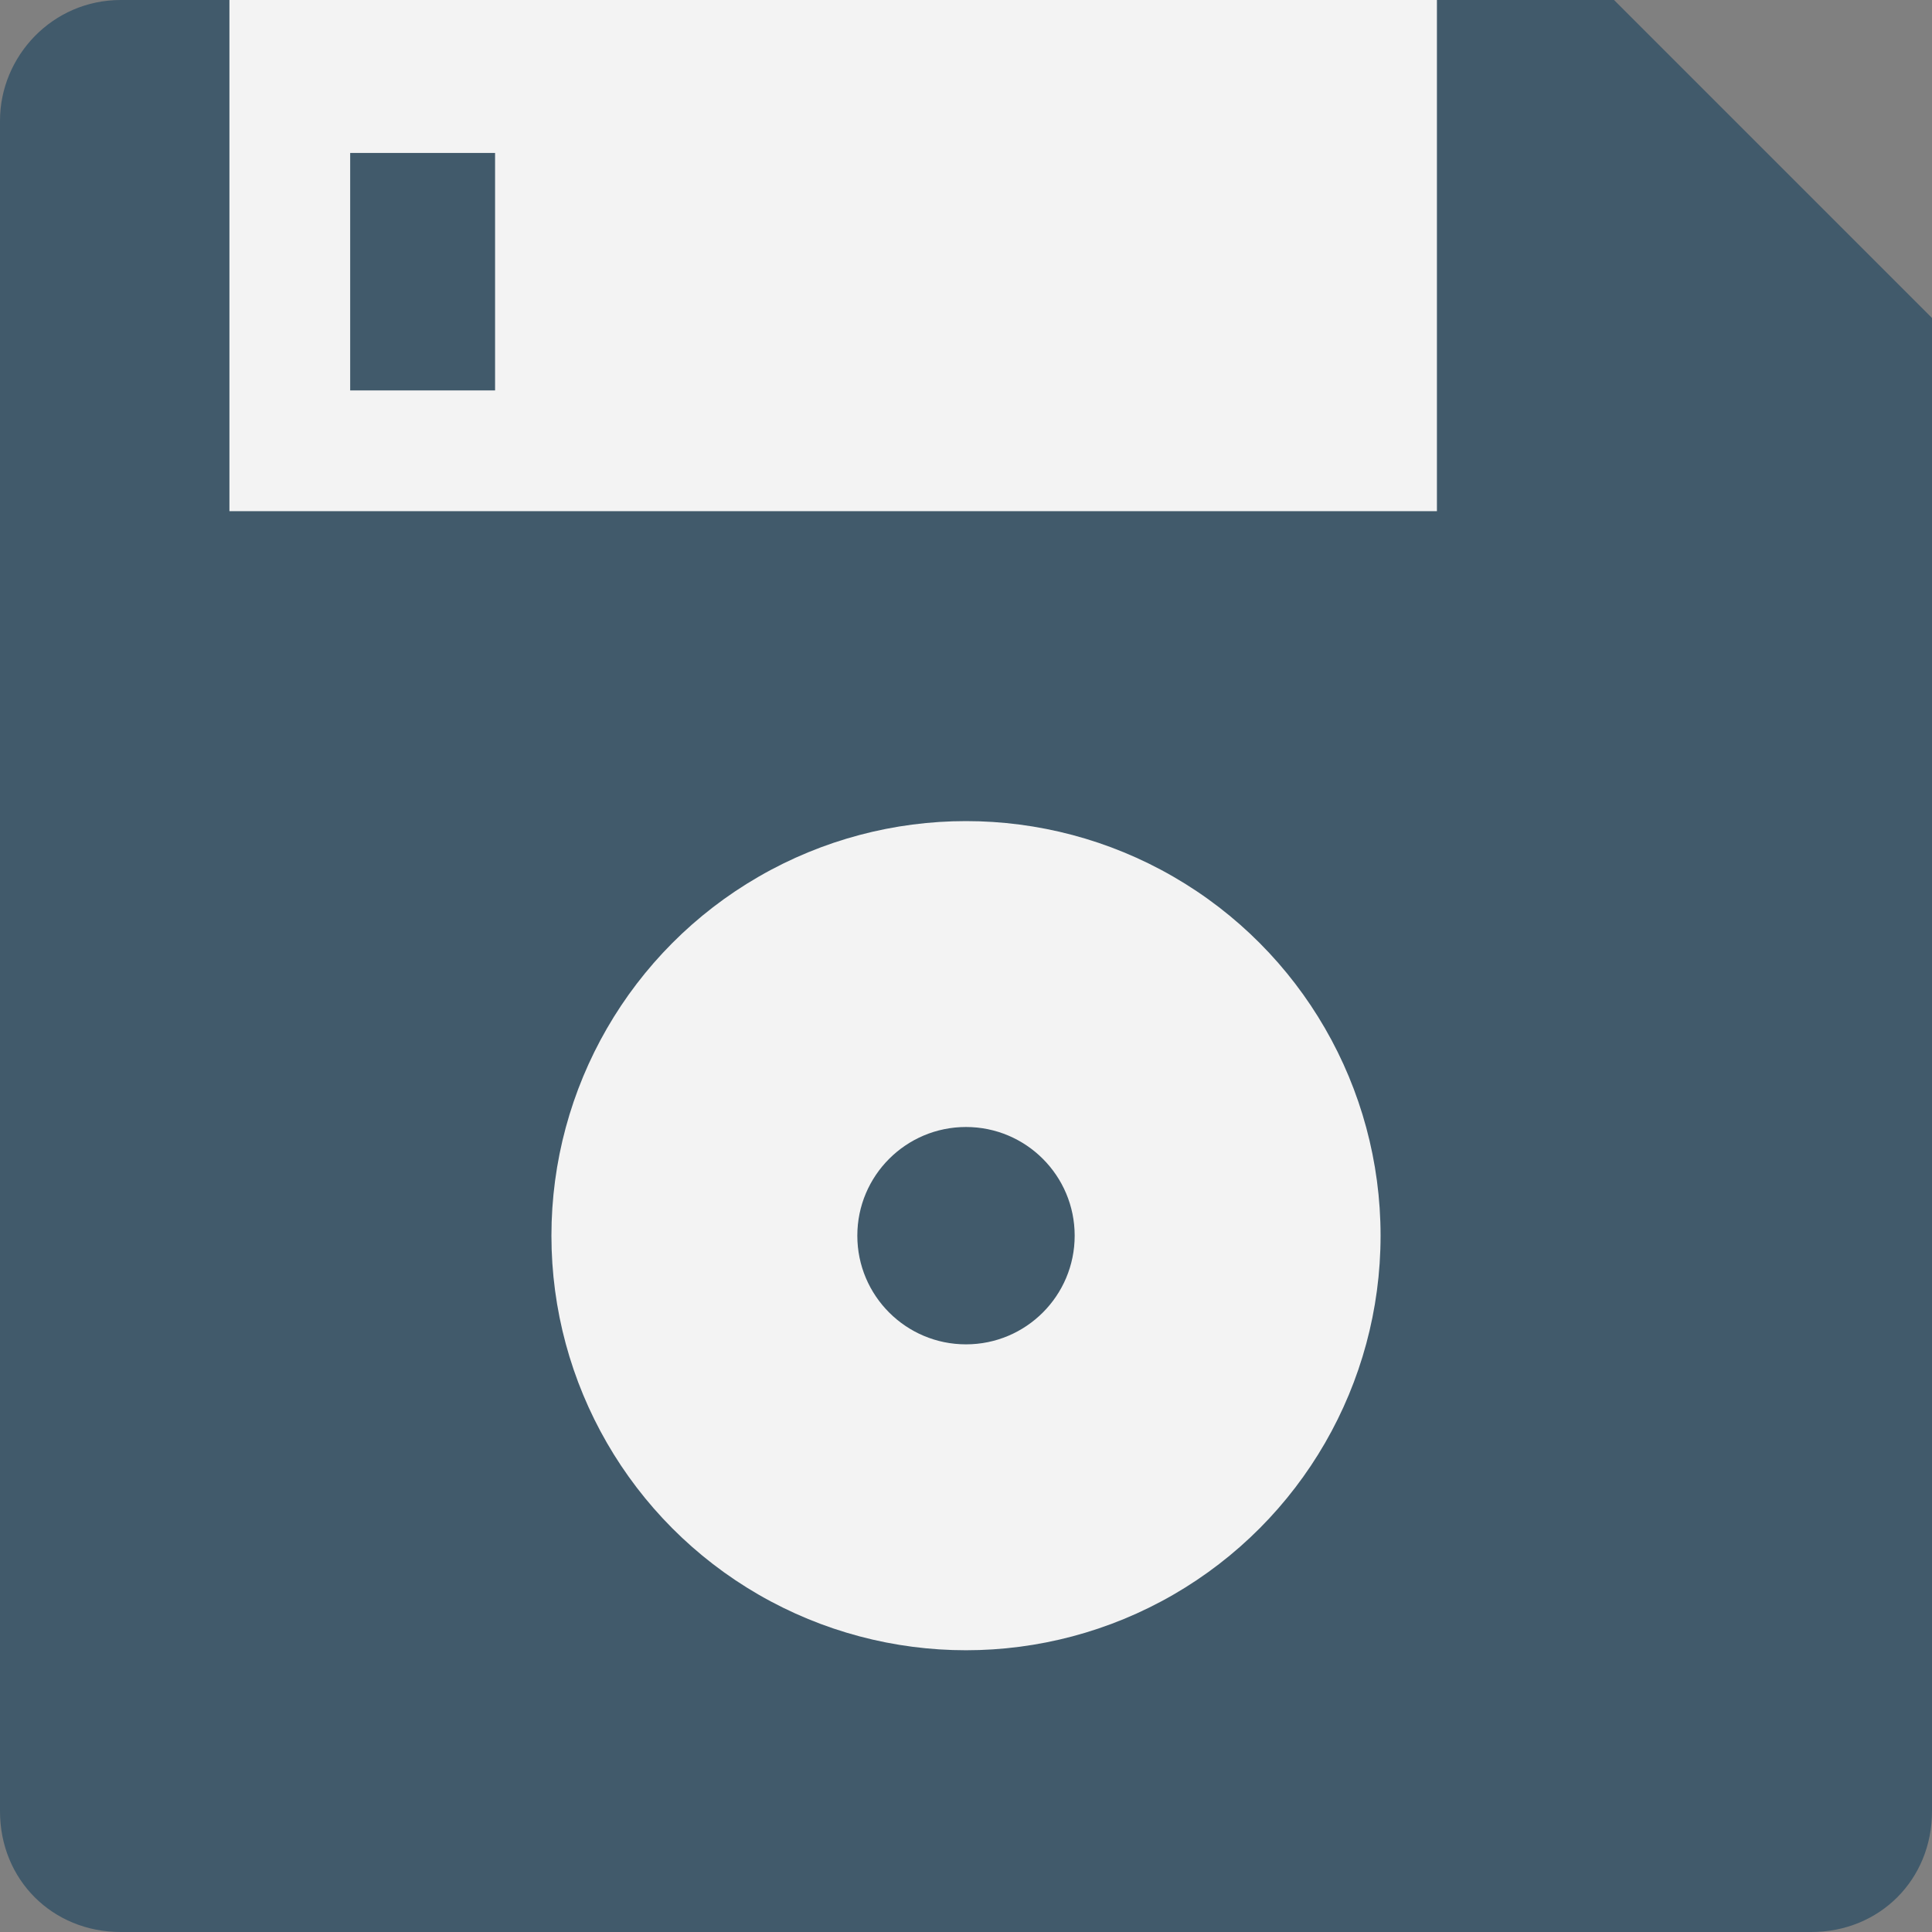 <?xml version="1.0" encoding="utf-8"?>
<!-- Generator: Adobe Illustrator 18.0.0, SVG Export Plug-In . SVG Version: 6.00 Build 0)  -->
<!DOCTYPE svg PUBLIC "-//W3C//DTD SVG 1.1//EN" "http://www.w3.org/Graphics/SVG/1.1/DTD/svg11.dtd">
<svg version="1.1" id="Layer_1" xmlns="http://www.w3.org/2000/svg" xmlns:xlink="http://www.w3.org/1999/xlink" x="0px" y="0px"
	 viewBox="0 0 48 48" enable-background="new 0 0 48 48" xml:space="preserve">
<rect x="0" y="0" width="48" height="48" fill="#808080" stroke="none"/>
<g>
	<g>
		<g>
			<path fill="#415A6B" d="M48,7.9V45c0,1.7-1.3,3-3,3H3c-1.7,0-3-1.3-3-3V3c0-1.6,1.3-3,3-3h37.1C43.2,3.1,44.9,4.8,48,7.9z"/>
		</g>
		<g>
			<rect x="5.7" y="0" fill="#F3F3F3" width="30" height="12.7"/>
			<g>
				<rect x="8.7" y="3.8" fill="#415A6B" width="3.6" height="5.9"/>
			</g>
		</g>
		<g>
			<g>
				<circle fill="#F3F3F3" cx="24" cy="30.7" r="10.3"/>
			</g>
			<g>
				<circle fill="#415A6B" cx="24" cy="30.7" r="2.7"/>
			</g>
		</g>
	</g>
</g>
</svg>
